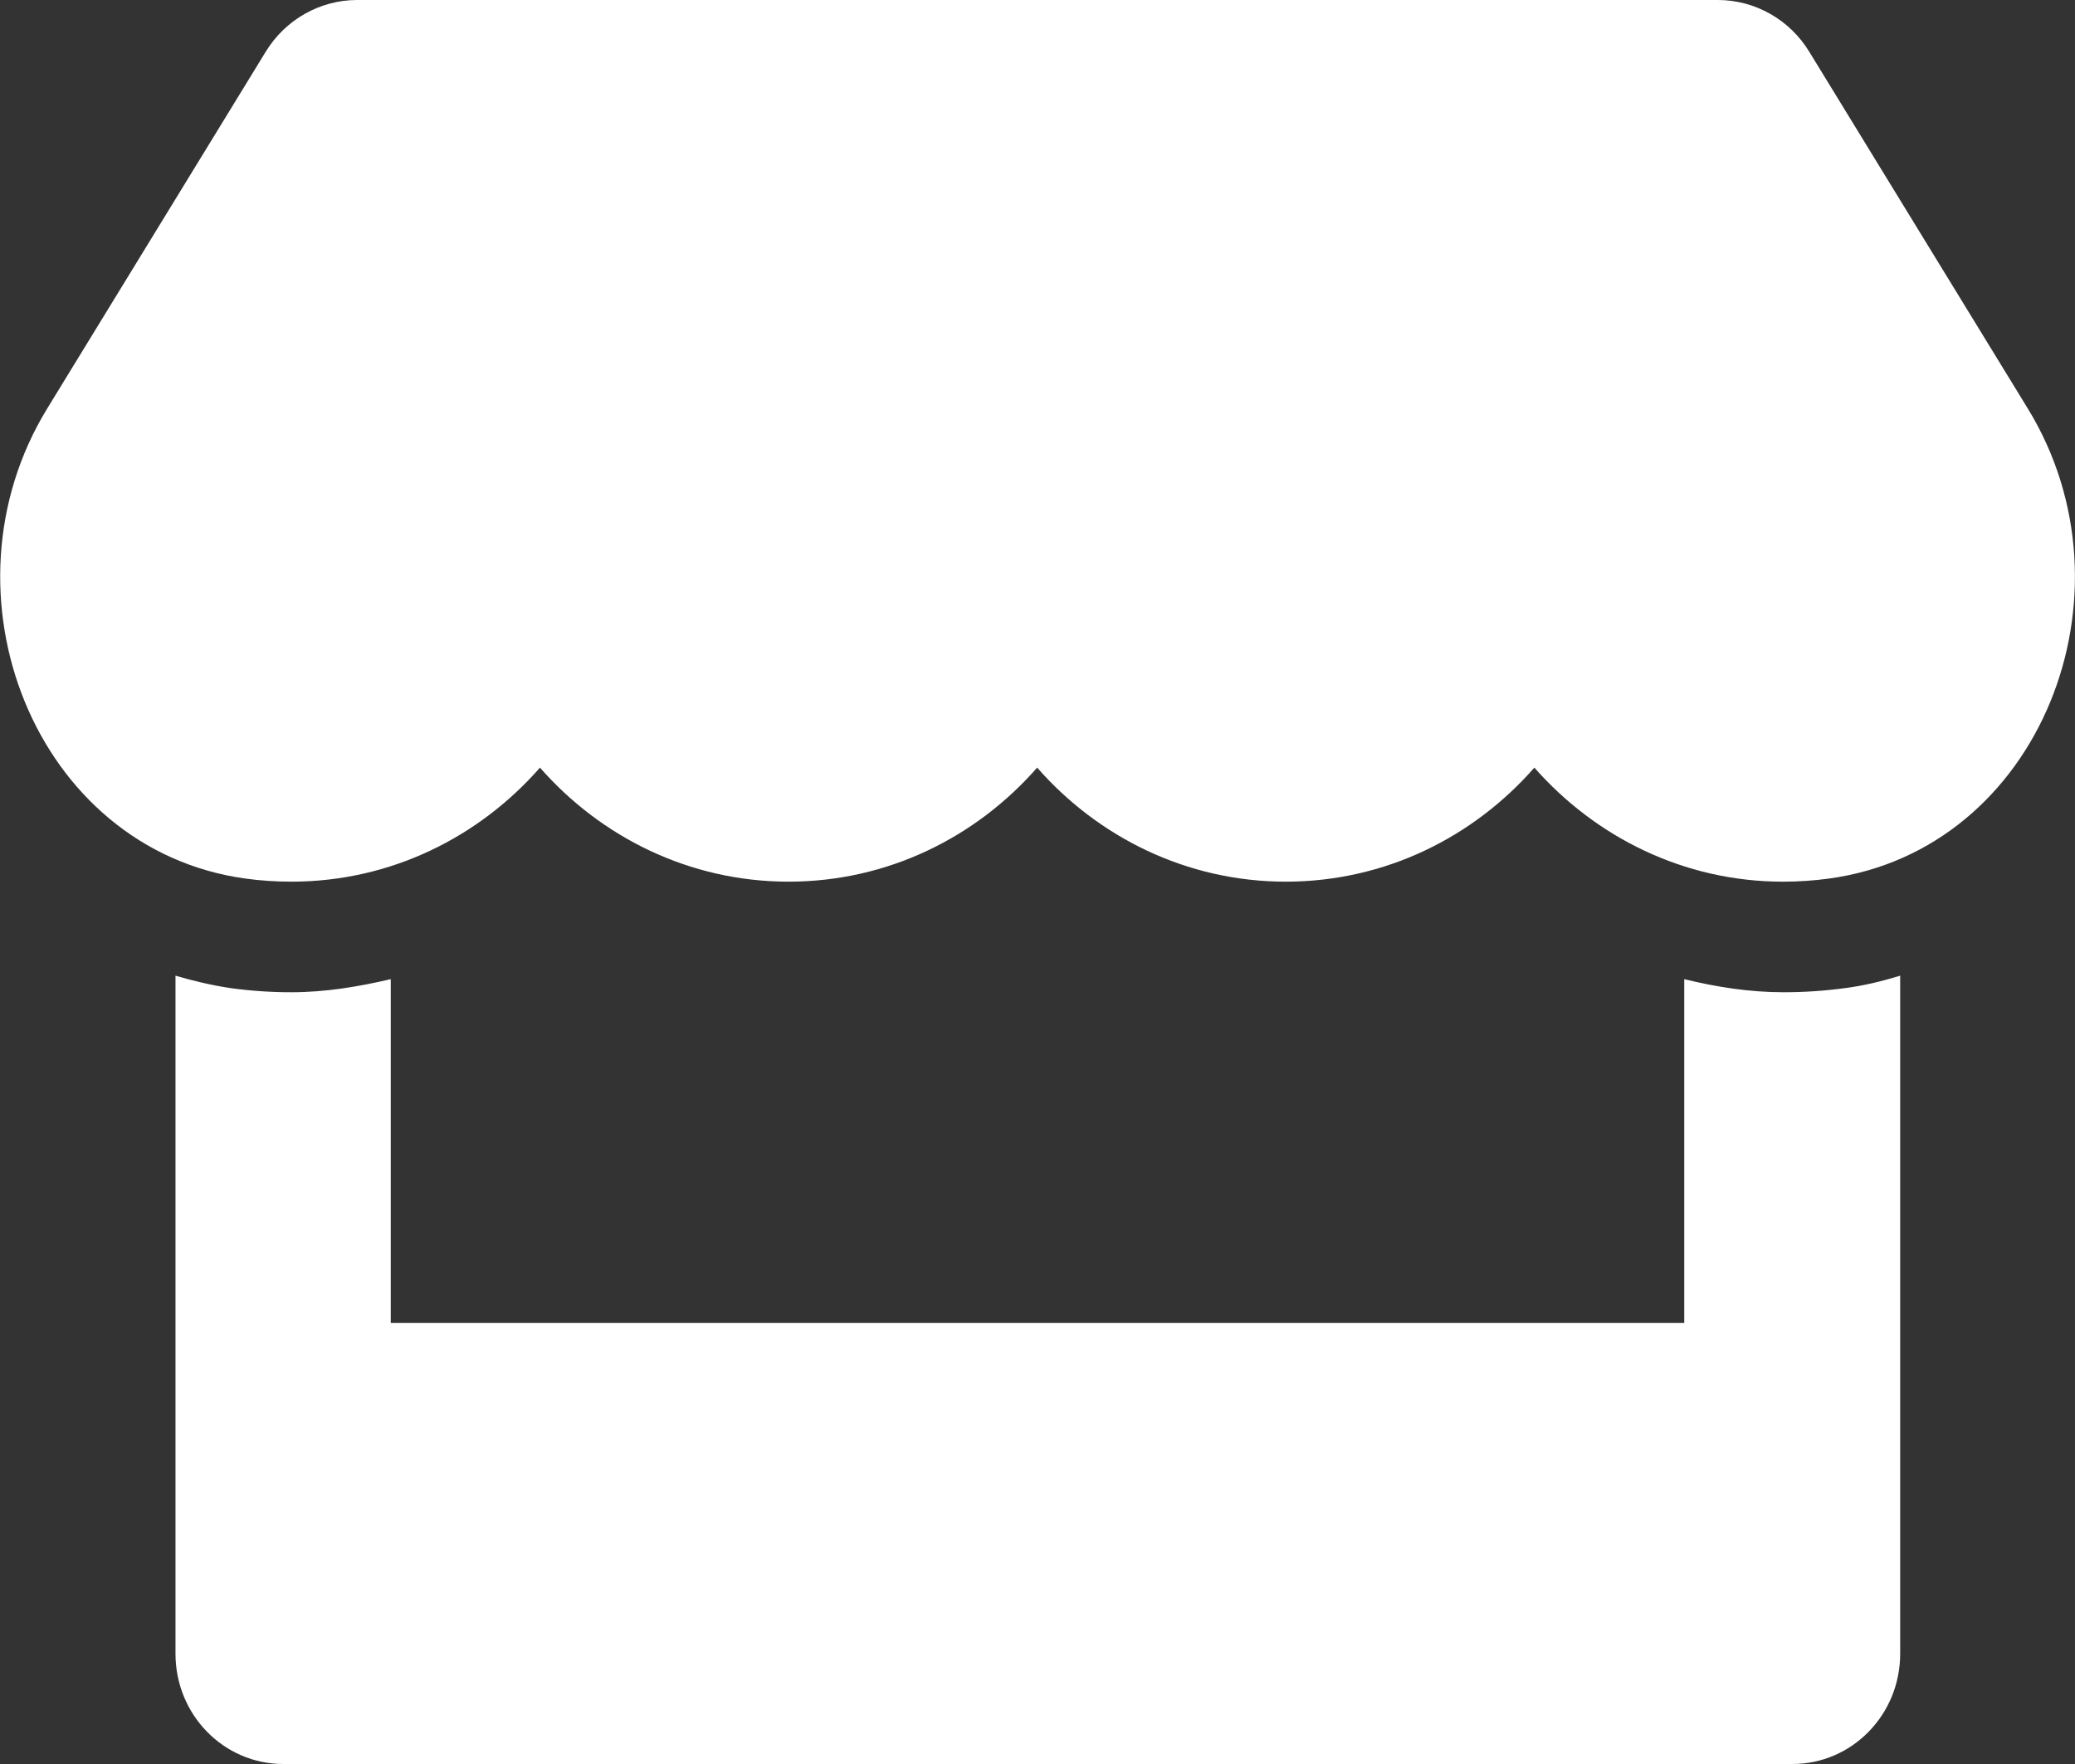 <svg width="80" height="68" viewBox="0 0 80 68" fill="none" xmlns="http://www.w3.org/2000/svg">
<rect x="0" y="0" width="80" height="68" fill="#333333" stroke="none"/>
<path d="M78.182 15.752L69.753 1.992C69 0.757 67.662 0 66.234 0H13.766C12.337 0 11 0.757 10.246 1.992L1.818 15.752C-2.533 22.857 1.324 32.738 9.454 33.867C10.039 33.947 10.636 33.987 11.233 33.987C15.078 33.987 18.48 32.26 20.818 29.591C23.156 32.26 26.571 33.987 30.402 33.987C34.246 33.987 37.649 32.26 39.987 29.591C42.324 32.26 45.74 33.987 49.571 33.987C53.415 33.987 56.818 32.26 59.156 29.591C61.506 32.26 64.909 33.987 68.74 33.987C69.35 33.987 69.935 33.947 70.519 33.867C78.675 32.752 82.545 22.87 78.182 15.752ZM68.766 38.25C67.467 38.25 66.182 38.051 64.935 37.745V51H15.065V37.745C13.818 38.038 12.532 38.25 11.233 38.25C10.454 38.25 9.662 38.197 8.896 38.091C8.169 37.984 7.454 37.812 6.766 37.612V63.75C6.766 66.101 8.623 68 10.922 68H69.104C71.402 68 73.26 66.101 73.26 63.75V37.612C72.558 37.825 71.857 37.998 71.13 38.091C70.337 38.197 69.558 38.25 68.766 38.25Z" fill="white"/>
</svg>
